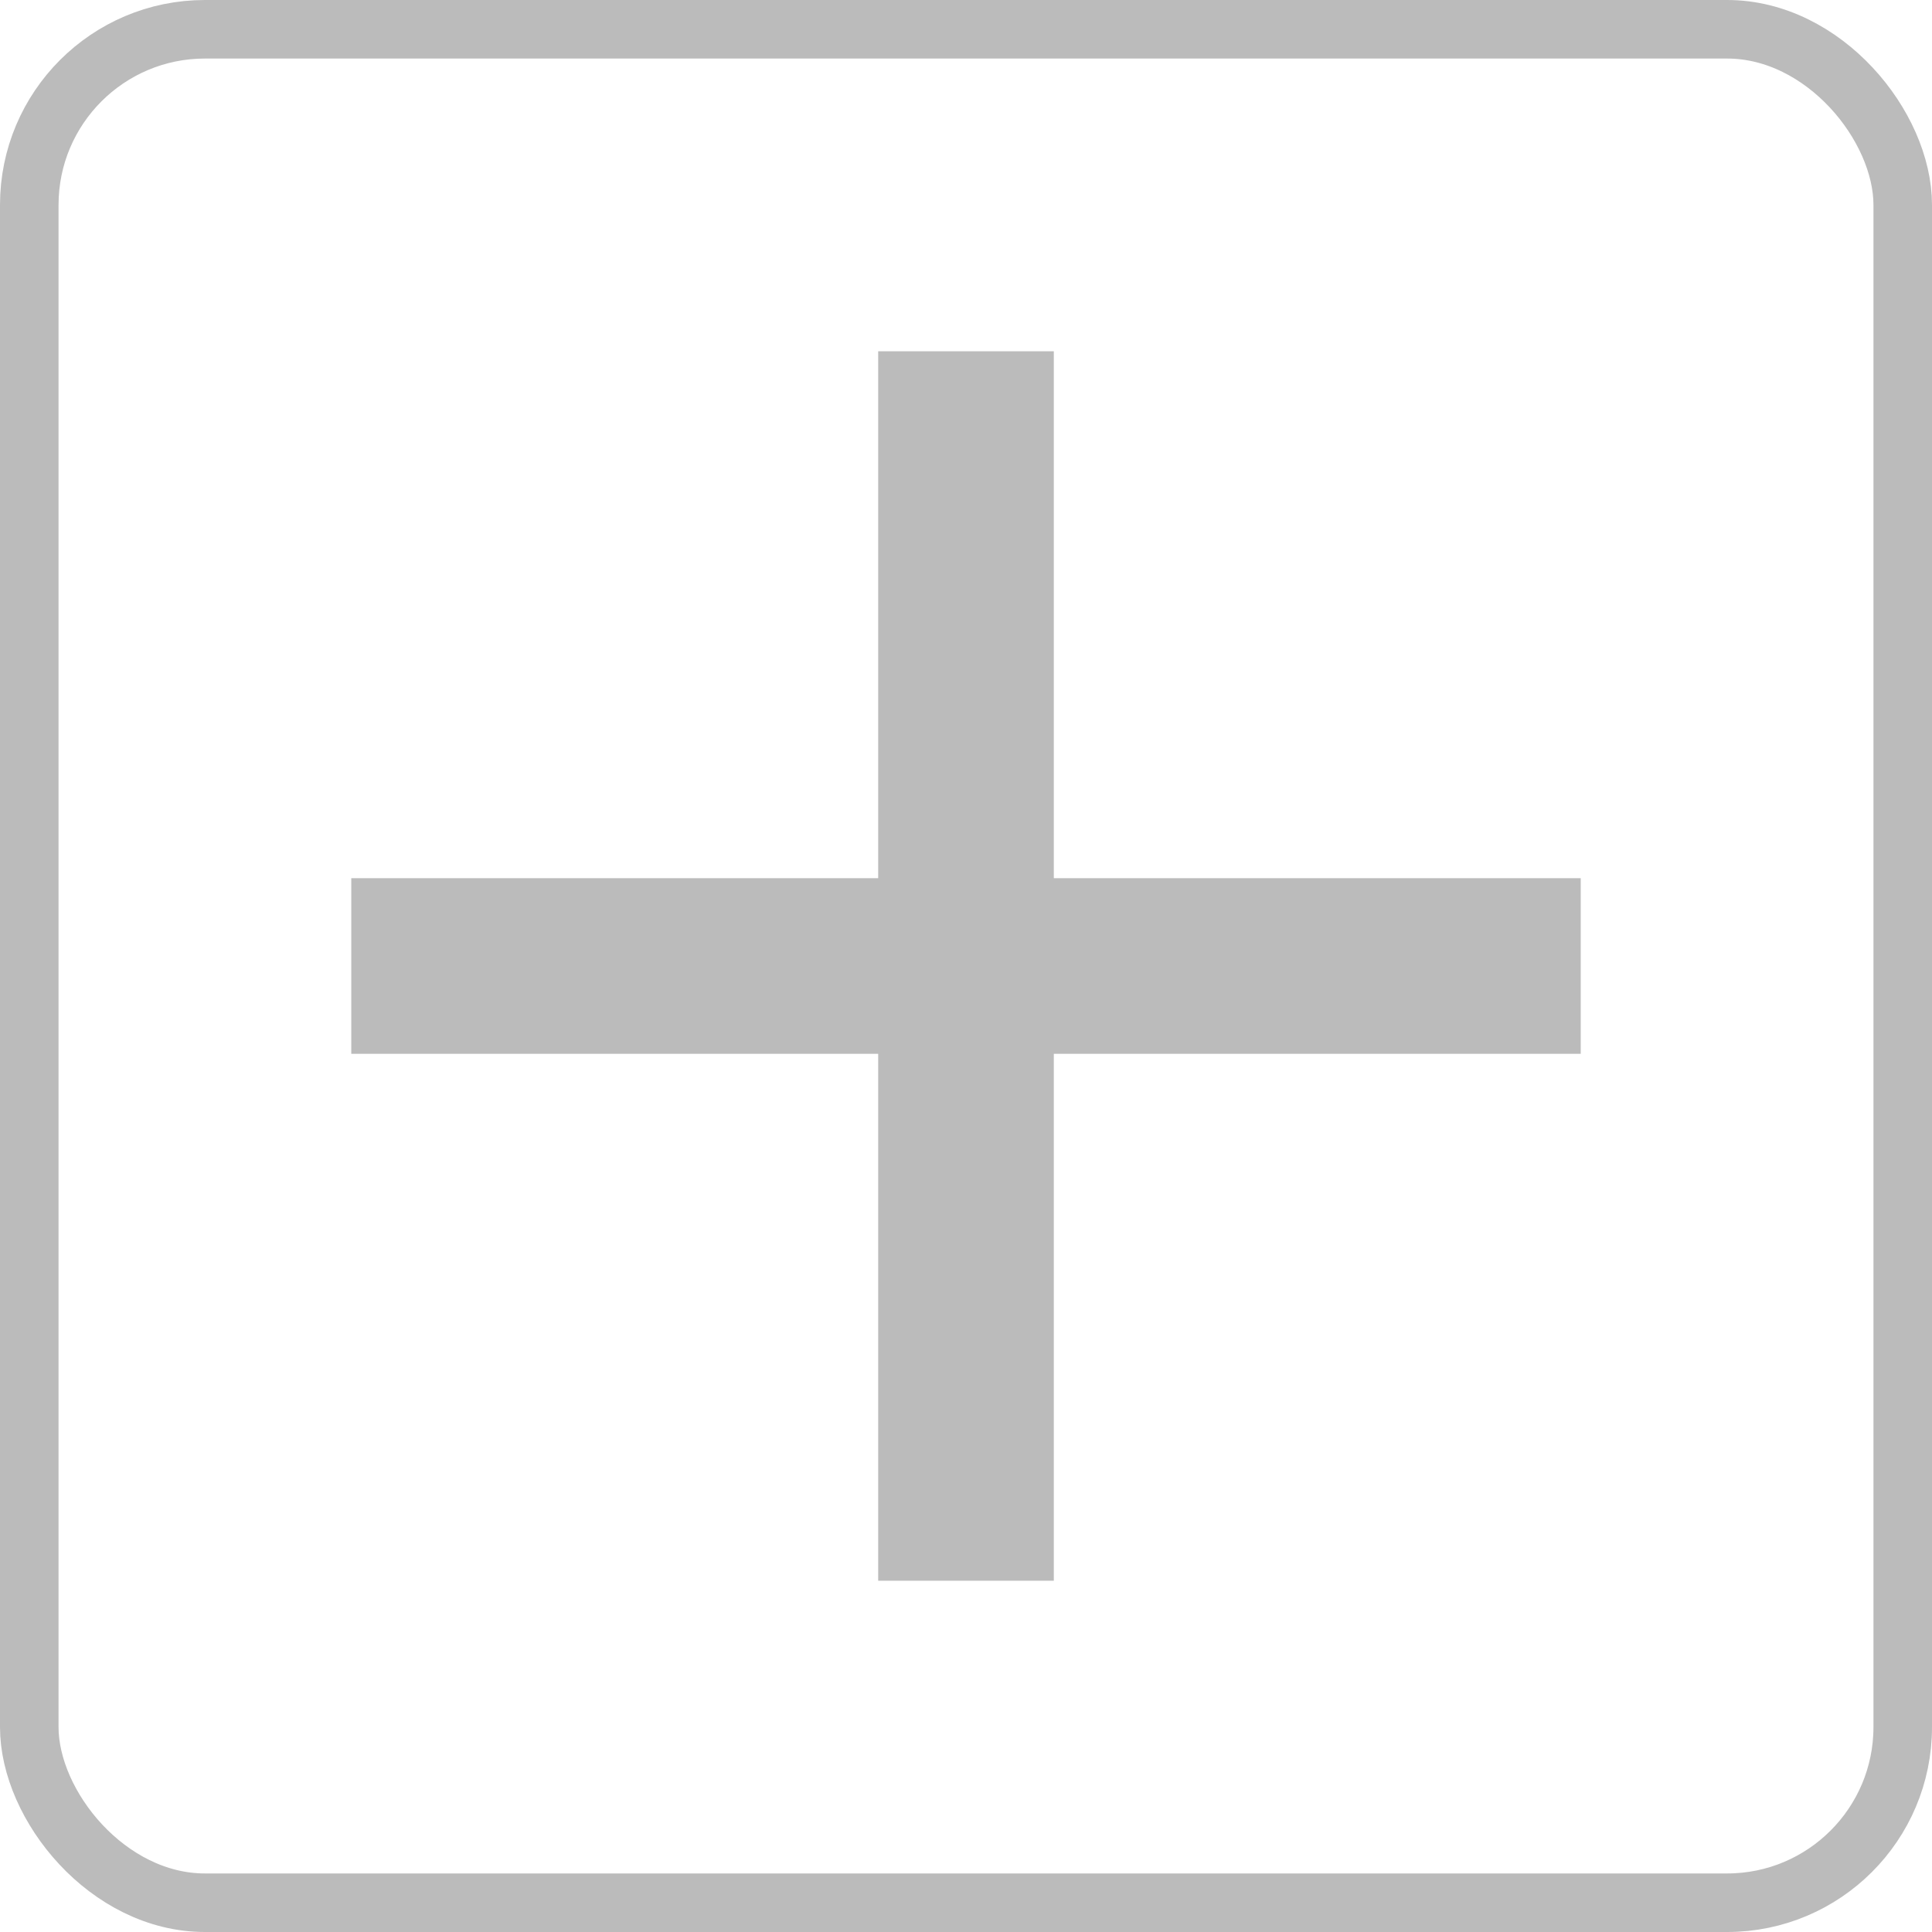 <?xml version="1.0" encoding="UTF-8"?>
<svg width="33px" height="33px" viewBox="0 0 33 33" version="1.1" xmlns="http://www.w3.org/2000/svg" xmlns:xlink="http://www.w3.org/1999/xlink">
    <!-- Generator: Sketch 52.6 (67491) - http://www.bohemiancoding.com/sketch -->
    <title>Group 13</title>
    <desc>Created with Sketch.</desc>
    <g id="Page-1" stroke="none" stroke-width="1" fill="none" fill-rule="evenodd">
        <g id="iPad---Counts---Venue/Festival---Counts---More-popup" transform="translate(-441, -560)" fill-rule="nonzero">
            <g id="Group-29" transform="translate(0, 320)">
                <g id="Group-28">
                    <g id="Group-32">
                        <g id="Group-31">
                            <g id="Group-27" transform="translate(353, 0)">
                                <g id="Group-13" transform="translate(88, 240)">
                                    <rect id="Rectangle-15" stroke="#BBBBBB" x="0.5" y="0.5" width="32" height="32" rx="3"></rect>
                                    <g id="Group-12" transform="translate(6, 6)" fill="#BBBBBB">
                                        <rect id="Rectangle-16" x="9" y="0" width="3" height="21"></rect>
                                        <rect id="Rectangle-16" transform="translate(10.5, 10.5) rotate(-90) translate(-10.5, -10.5) " x="9" y="0" width="3" height="21"></rect>
                                    </g>
                                </g>
                            </g>
                        </g>
                    </g>
                </g>
            </g>
        </g>
    </g>
</svg>
